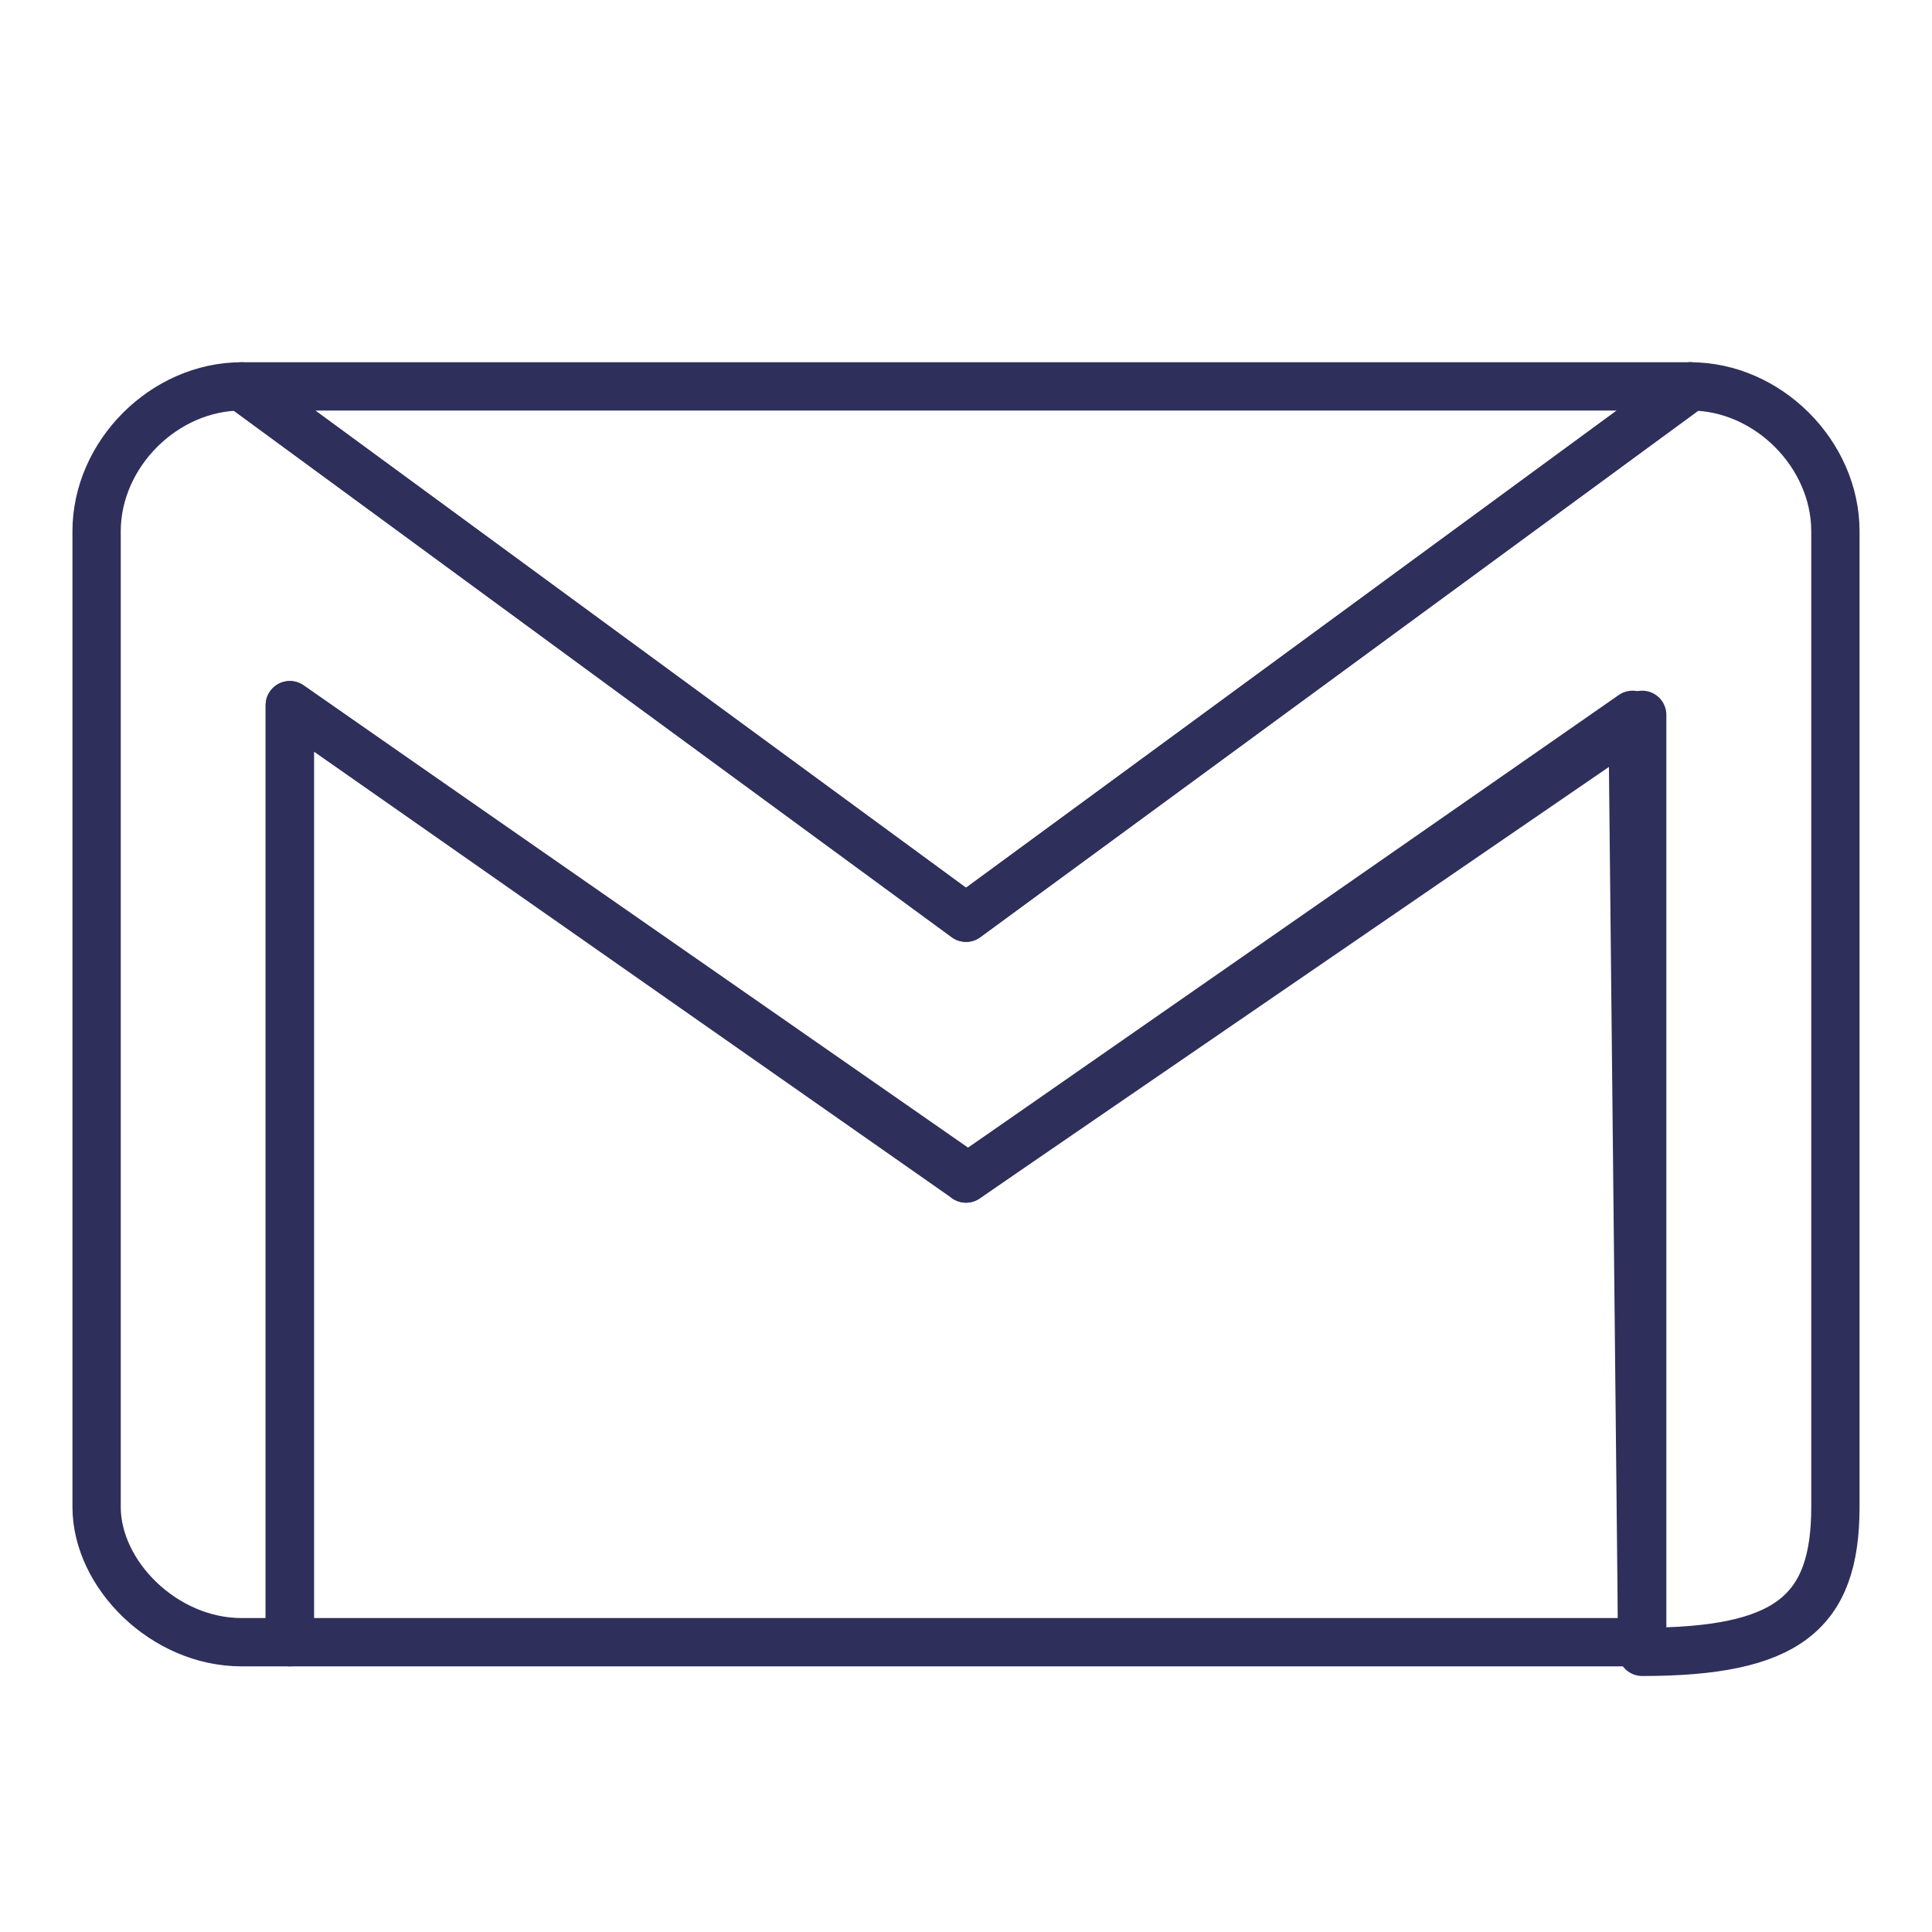 <?xml version="1.0" encoding="utf-8"?>
<!-- Generator: Adobe Illustrator 21.1.0, SVG Export Plug-In . SVG Version: 6.00 Build 0)  -->
<svg version="1.1" id="Layer_1" xmlns="http://www.w3.org/2000/svg" xmlns:xlink="http://www.w3.org/1999/xlink" x="0px" y="0px"
	 viewBox="0 0 20 20" style="enable-background:new 0 0 20 20;" xml:space="preserve">
<style type="text/css">
	.st0{fill:none;stroke:#2F2F5C;stroke-width:0.5;stroke-linecap:round;stroke-linejoin:round;stroke-miterlimit:10;}
	.st1{fill:none;}
	.st2{fill:#2F2F5C;}
	.st3{fill:none;stroke:#2F2F5C;stroke-width:0.5;stroke-miterlimit:10;}
</style>
<g>
	<polygon class="st0" points="16.9,7.4 10,12.2 9.9,12.1 9.9,12.1 3,7.3 3,16.9 3,17 3,17 16.9,17 16.9,17 17,17 	"/>
	<polygon class="st0" points="17.5,4 2.5,4 10,9.5 	"/>
</g>
<g>
	<polygon class="st0" points="17.5,4 17.5,4 17.5,4 	"/>
	<path class="st0" d="M19,5.9L19,5.9L19,5.9L19,5.9l0-0.4C19,4.7,18.3,4,17.5,4l0,0L10,9.5L2.5,4C1.7,4,1,4.7,1,5.5v10.1
		C1,16.3,1.7,17,2.5,17H3V7.3l7,4.9l7-4.8l0,0l0,9.7c1.5,0,2-0.4,2-1.5L19,5.9z"/>
</g>
</svg>
